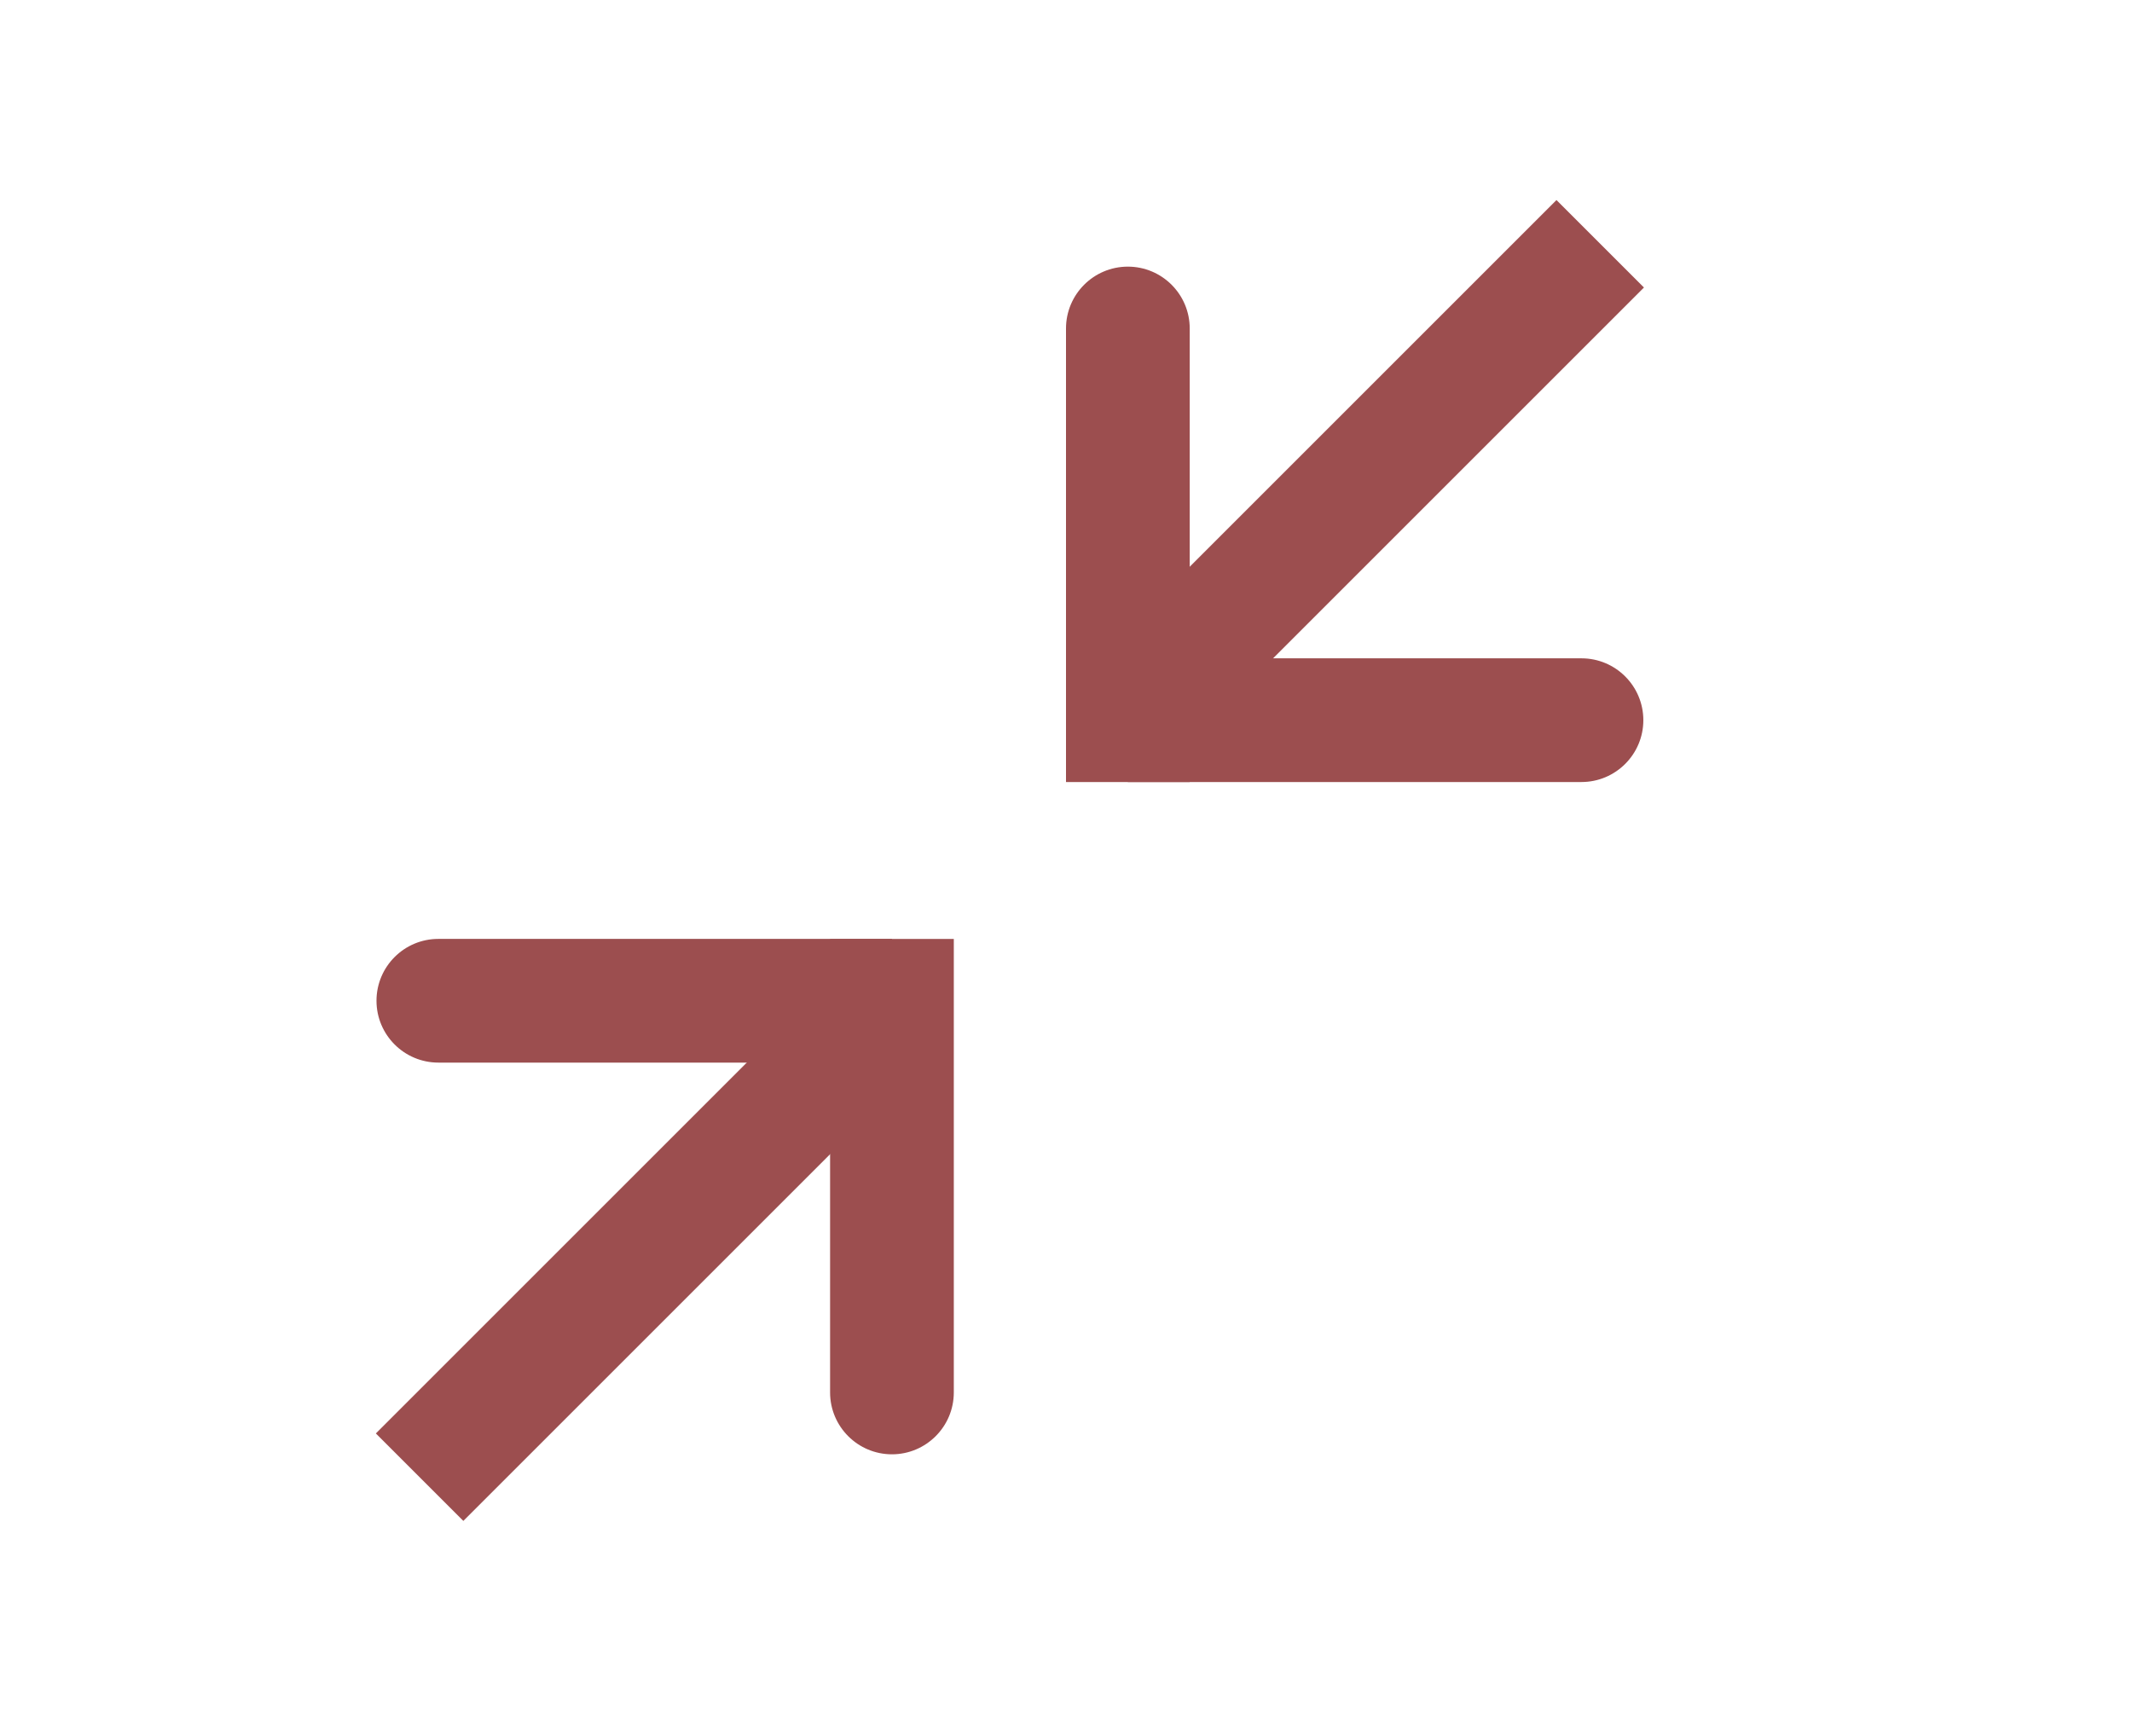 <?xml version="1.0" encoding="UTF-8"?>
<svg id="Layer_2" data-name="Layer 2" xmlns="http://www.w3.org/2000/svg" viewBox="0 0 1056 860">
  <defs>
    <style>
      .cls-1 {
        fill: #9c4e4f;
        stroke-width: 0px;
      }
    </style>
  </defs>
  <g>
    <path class="cls-1" d="m461.62,229.11h224.68v61.28h-224.68c-16.91,0-30.64-13.73-30.64-30.64h0c0-16.91,13.73-30.64,30.64-30.64Z" transform="translate(818.39 -298.89) rotate(90)"/>
    <path class="cls-1" d="m558.64,326.13h224.68c16.91,0,30.64,13.73,30.64,30.64h0c0,16.91-13.73,30.64-30.64,30.64h-224.68v-61.28h0Z"/>
    <rect class="cls-1" x="515.87" y="204.75" width="324.21" height="61.28" transform="translate(1323.82 -77.56) rotate(135)"/>
  </g>
  <g>
    <path class="cls-1" d="m344.77,562.16h224.68v61.28h-224.68c-16.91,0-30.64-13.73-30.64-30.64h0c0-16.91,13.73-30.64,30.64-30.64Z" transform="translate(-151.01 1034.59) rotate(-90)"/>
    <path class="cls-1" d="m186.47,465.14h224.68c16.91,0,30.64,13.73,30.64,30.64h0c0,16.91-13.73,30.64-30.64,30.64h-224.68v-61.28h0Z" transform="translate(628.27 991.55) rotate(-180)"/>
    <rect class="cls-1" x="160.35" y="586.52" width="324.21" height="61.28" transform="translate(-341.95 408.77) rotate(-45)"/>
  </g>
</svg>